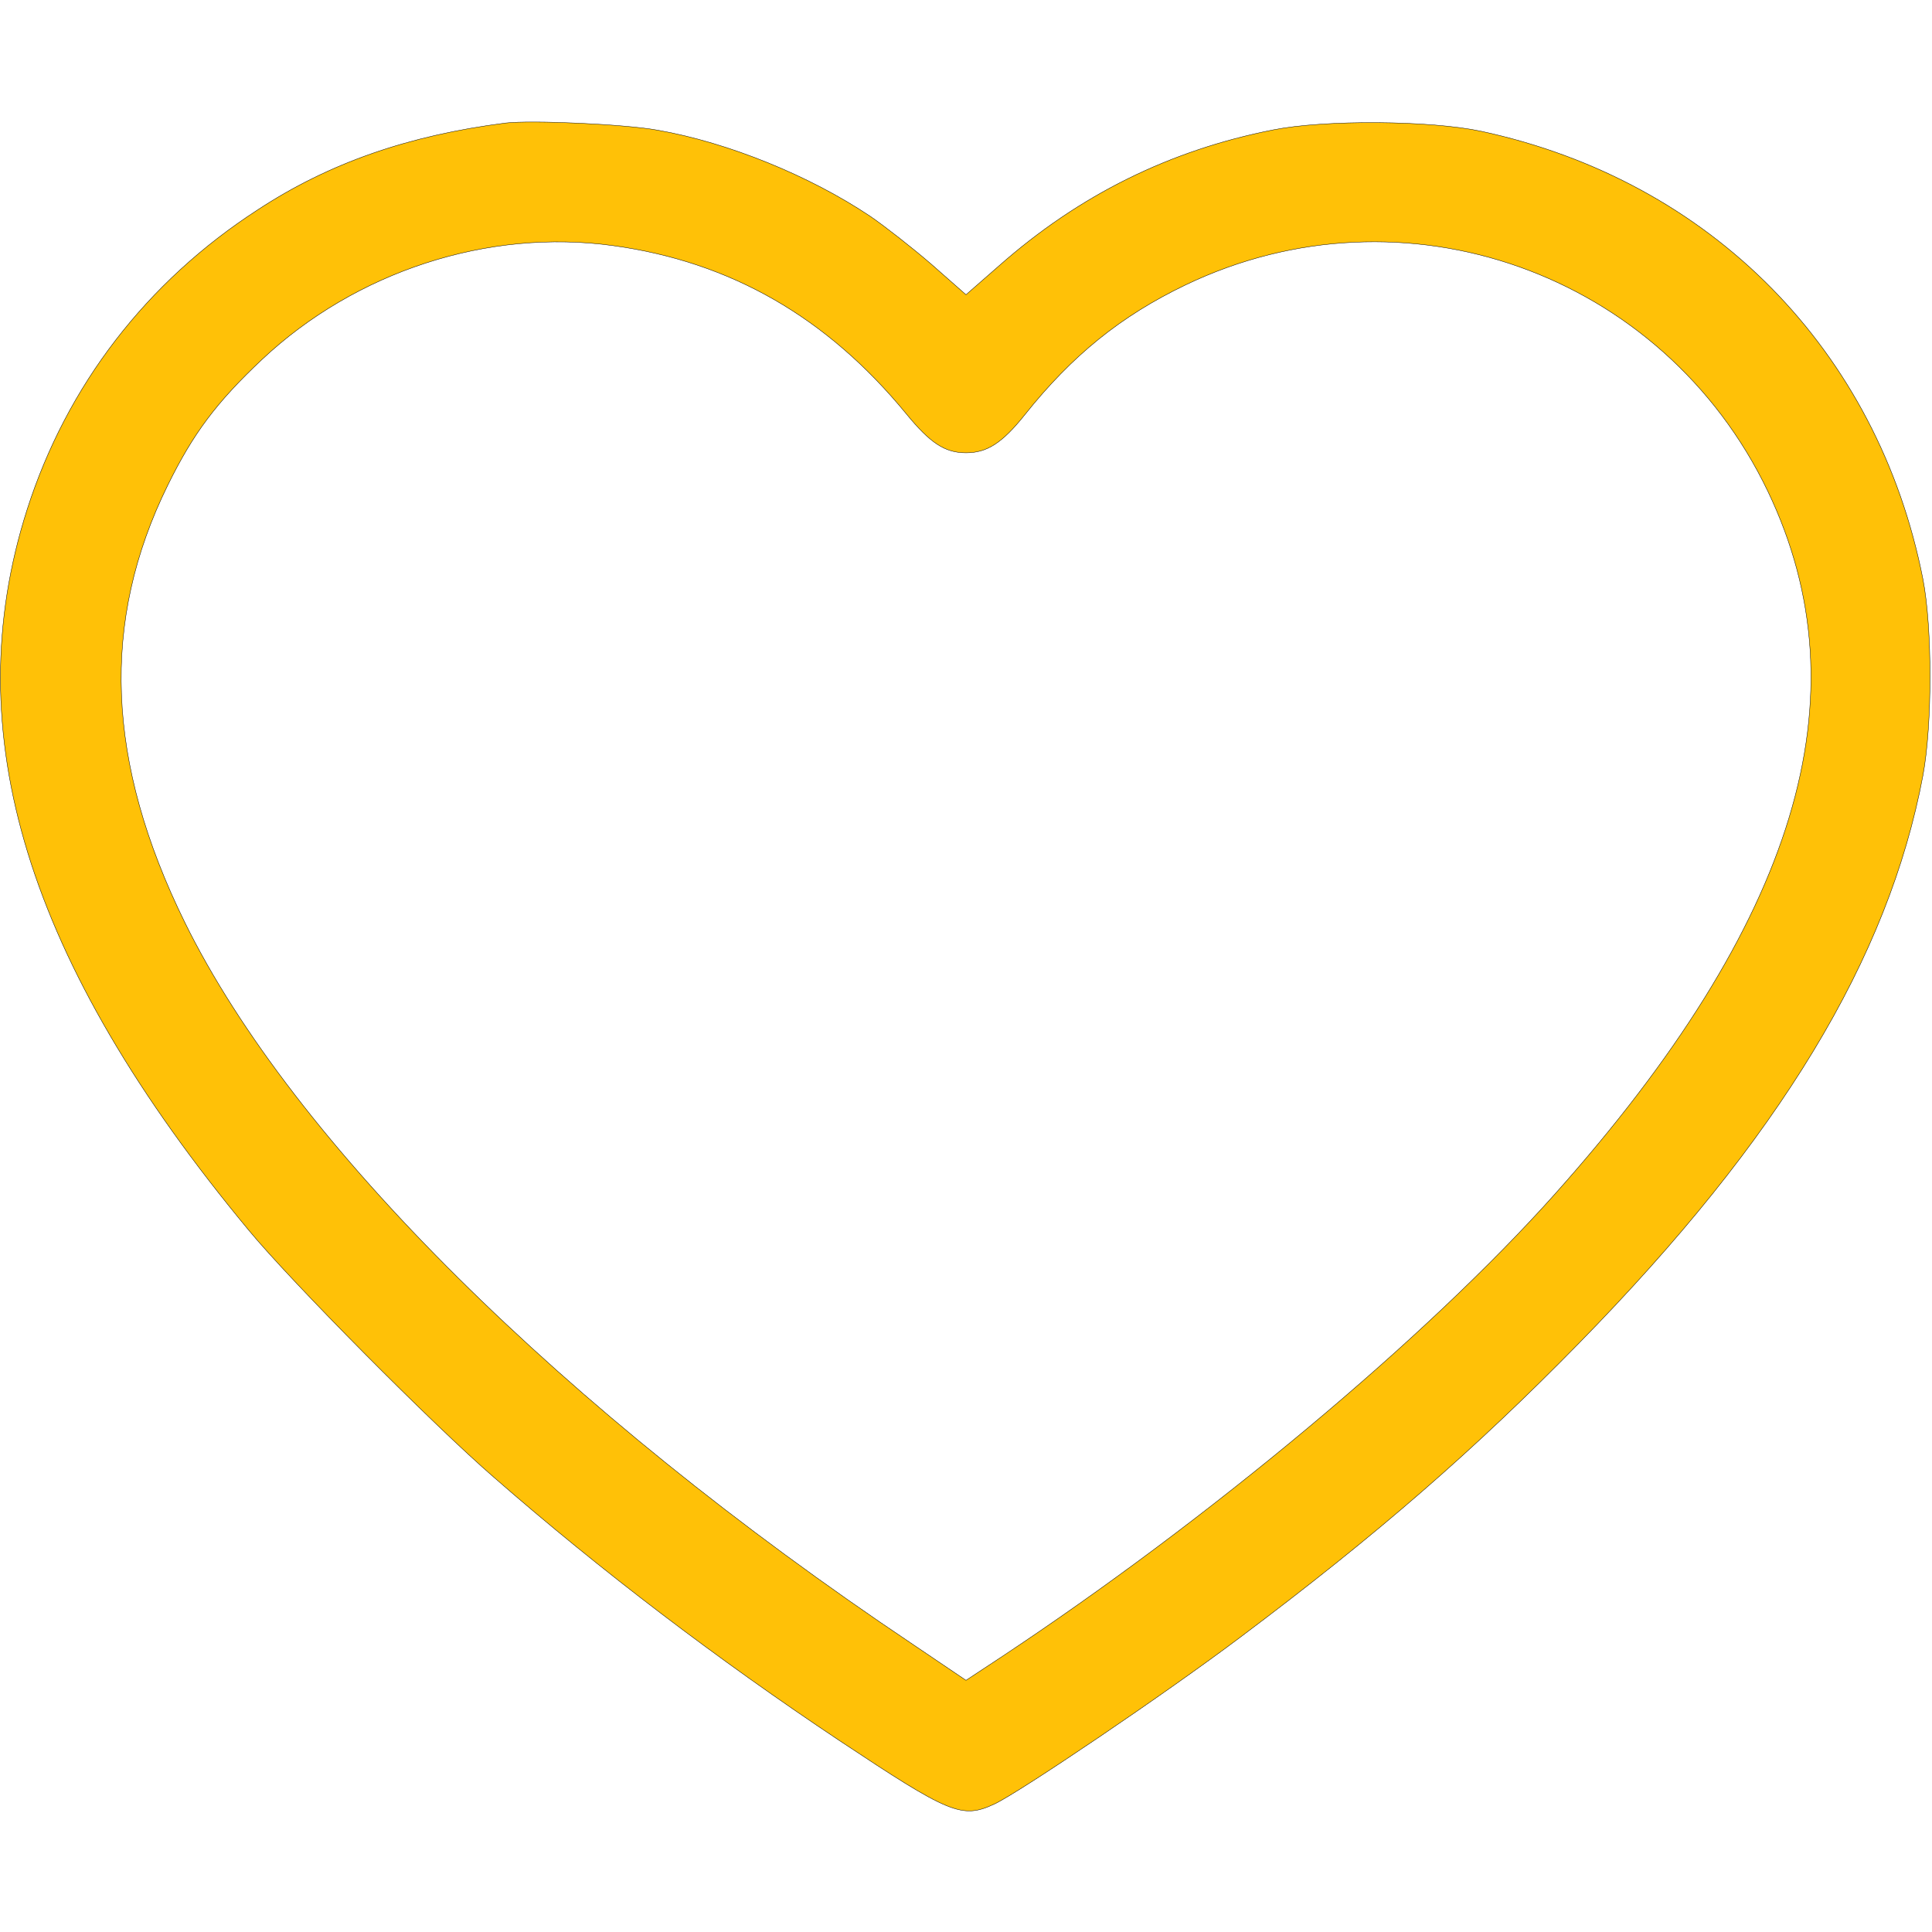 <?xml version="1.0" standalone="no"?>
<!DOCTYPE svg PUBLIC "-//W3C//DTD SVG 20010904//EN"
 "http://www.w3.org/TR/2001/REC-SVG-20010904/DTD/svg10.dtd">
<svg version="1.0" xmlns="http://www.w3.org/2000/svg"
 width="512pt" height="512pt" viewBox="0 0 512 512"
 preserveAspectRatio="xMidYMid meet">

<g transform="translate(0,512) scale(0.1,-0.1)"
fill="#ffc107" stroke="#000">
<path d="M1340 4794 c-258 -33 -468 -106 -657 -230 -295 -191 -506 -466 -611
-794 -189 -591 -2 -1200 587 -1910 113 -137 489 -516 651 -656 283 -247 594
-483 915 -697 292 -194 324 -208 410 -168 65 30 454 293 653 443 361 271 618
494 897 779 532 543 820 1020 911 1504 25 134 25 392 0 520 -119 606 -562
1056 -1170 1187 -135 29 -415 31 -551 4 -275 -54 -515 -173 -727 -360 l-88
-77 -92 81 c-51 44 -124 101 -162 127 -160 107 -375 195 -563 228 -87 16 -335
27 -403 19z m285 -325 c312 -43 567 -190 777 -446 63 -77 102 -103 158 -103
56 0 96 26 156 101 125 157 255 262 426 344 578 277 1265 33 1543 -547 260
-543 78 -1142 -564 -1862 -339 -380 -915 -862 -1473 -1231 l-88 -58 -142 96
c-928 622 -1642 1331 -1928 1912 -209 425 -224 797 -45 1160 67 136 128 218
249 332 249 234 600 348 931 302z"/>
</g>
</svg>
